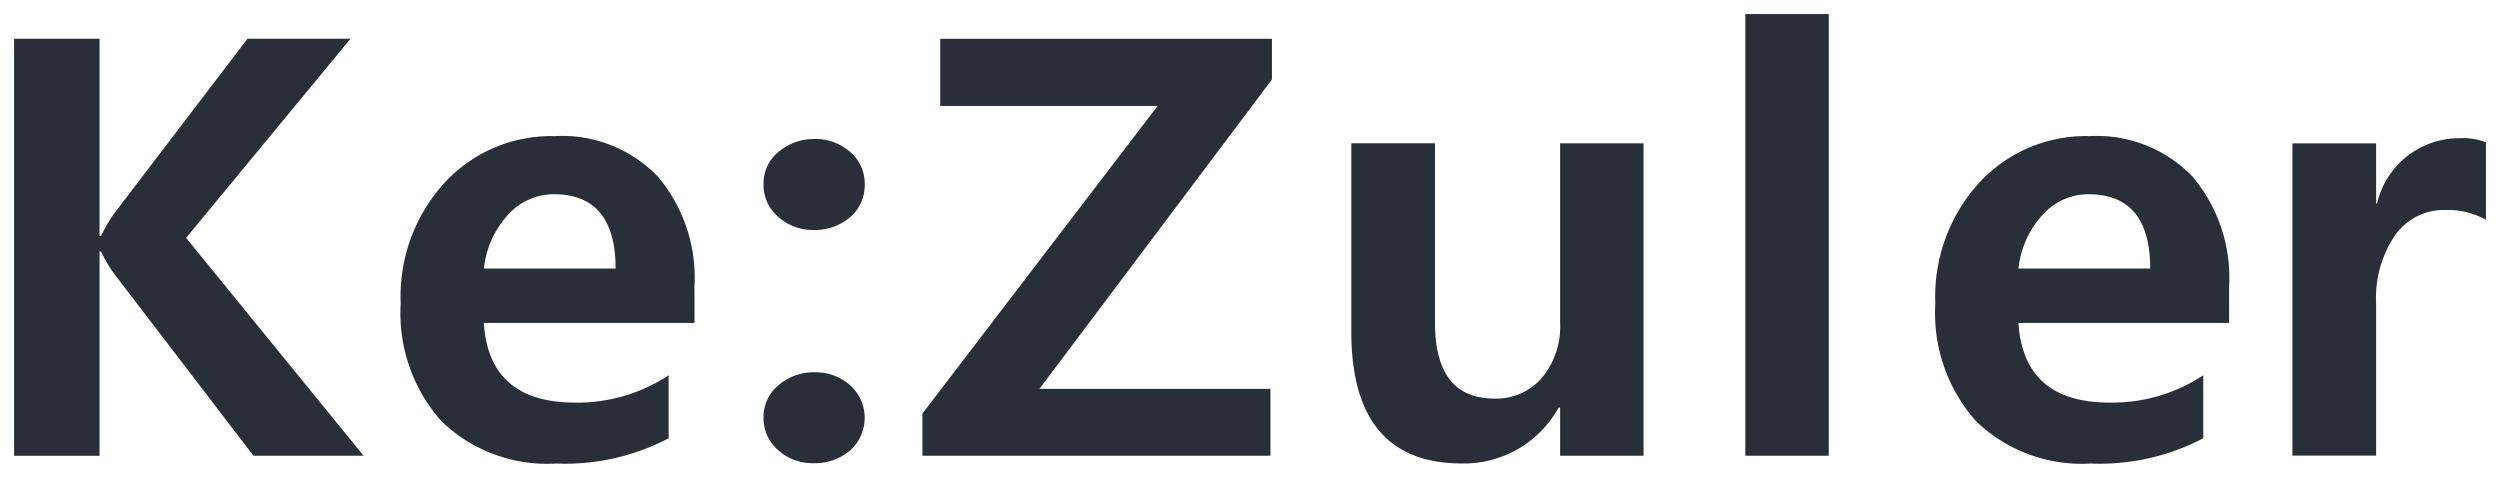 <svg xmlns="http://www.w3.org/2000/svg" width="89" height="17" viewBox="0 0 89 17">
  <g id="그룹_90747" data-name="그룹 90747" transform="translate(-234.721 -396.126)">
    <path id="패스_30816" data-name="패스 30816" d="M247.665,413.769h-3.92l-5.01-6.546a5.172,5.172,0,0,1-.416-.726h-.054v7.273h-3.044V398.922h3.044v7.02h.054a6.186,6.186,0,0,1,.427-.746l4.786-6.274H247.2l-5.854,7.091Z" transform="translate(0 -1.418)" fill="#282f39" stroke="rgba(0,0,0,0)" stroke-miterlimit="10" stroke-width="1"/>
    <path id="패스_30817" data-name="패스 30817" d="M279.306,416.529h-7.5q.181,2.836,3.247,2.836a5.883,5.883,0,0,0,3.333-.973v2.243a7.952,7.952,0,0,1-4.006.9,5.414,5.414,0,0,1-4.075-1.5,5.778,5.778,0,0,1-1.458-4.2,6.006,6.006,0,0,1,1.565-4.3,5.163,5.163,0,0,1,3.915-1.656,4.732,4.732,0,0,1,3.664,1.428,5.579,5.579,0,0,1,1.314,3.925Zm-2.809-1.936q0-2.645-2.2-2.645a2.193,2.193,0,0,0-1.618.719,3.348,3.348,0,0,0-.87,1.925Z" transform="translate(-19.861 -8.907)" fill="#282f39" stroke="rgba(0,0,0,0)" stroke-miterlimit="10" stroke-width="1"/>
    <path id="패스_30818" data-name="패스 30818" d="M300.771,411.76a1.435,1.435,0,0,1,.545-1.158,1.938,1.938,0,0,1,1.271-.449,1.856,1.856,0,0,1,1.261.455,1.462,1.462,0,0,1,.524,1.153,1.48,1.48,0,0,1-.524,1.18,1.926,1.926,0,0,1-1.3.45,1.835,1.835,0,0,1-1.245-.46A1.482,1.482,0,0,1,300.771,411.76Zm0,8.315a1.454,1.454,0,0,1,.54-1.163,1.915,1.915,0,0,1,1.276-.455,1.855,1.855,0,0,1,1.261.455,1.56,1.56,0,0,1,0,2.332,1.926,1.926,0,0,1-1.3.45,1.811,1.811,0,0,1-1.255-.465A1.488,1.488,0,0,1,300.771,420.075Z" transform="translate(-38.868 -9.078)" fill="#282f39" stroke="rgba(0,0,0,0)" stroke-miterlimit="10" stroke-width="1"/>
    <path id="패스_30819" data-name="패스 30819" d="M326.51,400.374l-8.278,11.014h8.225v2.381H314.066v-1.5l8.375-10.954H314.7v-2.39H326.51Z" transform="translate(-46.508 -1.418)" fill="#282f39" stroke="rgba(0,0,0,0)" stroke-miterlimit="10" stroke-width="1"/>
    <path id="패스_30820" data-name="패스 30820" d="M361.924,421.685h-2.97v-1.714H358.9a3.856,3.856,0,0,1-3.439,1.989q-3.941,0-3.942-4.7v-6.7h2.98v6.39q0,2.7,2.115,2.7a2.15,2.15,0,0,0,1.688-.735,2.865,2.865,0,0,0,.651-1.973v-6.379h2.97Z" transform="translate(-68.692 -9.334)" fill="#282f39" stroke="rgba(0,0,0,0)" stroke-miterlimit="10" stroke-width="1"/>
    <path id="패스_30821" data-name="패스 30821" d="M386.712,412.351V396.626h2.97v15.725Z" transform="translate(-89.857 0)" fill="#282f39" stroke="rgba(0,0,0,0)" stroke-miterlimit="10" stroke-width="1"/>
    <path id="패스_30822" data-name="패스 30822" d="M411.19,416.529h-7.5q.181,2.836,3.247,2.836a5.883,5.883,0,0,0,3.333-.973v2.243a7.951,7.951,0,0,1-4.006.9,5.415,5.415,0,0,1-4.075-1.5,5.778,5.778,0,0,1-1.458-4.2,6.008,6.008,0,0,1,1.565-4.3,5.163,5.163,0,0,1,3.915-1.656,4.731,4.731,0,0,1,3.664,1.428,5.577,5.577,0,0,1,1.314,3.925Zm-2.81-1.936q0-2.645-2.2-2.645a2.194,2.194,0,0,0-1.619.719,3.348,3.348,0,0,0-.87,1.925Z" transform="translate(-97.112 -8.907)" fill="#282f39" stroke="rgba(0,0,0,0)" stroke-miterlimit="10" stroke-width="1"/>
    <path id="패스_30823" data-name="패스 30823" d="M440.859,412.978a2.776,2.776,0,0,0-1.442-.349,2.126,2.126,0,0,0-1.795.9,3.979,3.979,0,0,0-.673,2.428v5.416h-2.98V410.259h2.98V412.4h.032a3.006,3.006,0,0,1,2.959-2.327,2.213,2.213,0,0,1,.919.148Z" transform="translate(-117.638 -9.027)" fill="#282f39" stroke="rgba(0,0,0,0)" stroke-miterlimit="10" stroke-width="1"/>
  </g>
</svg>
